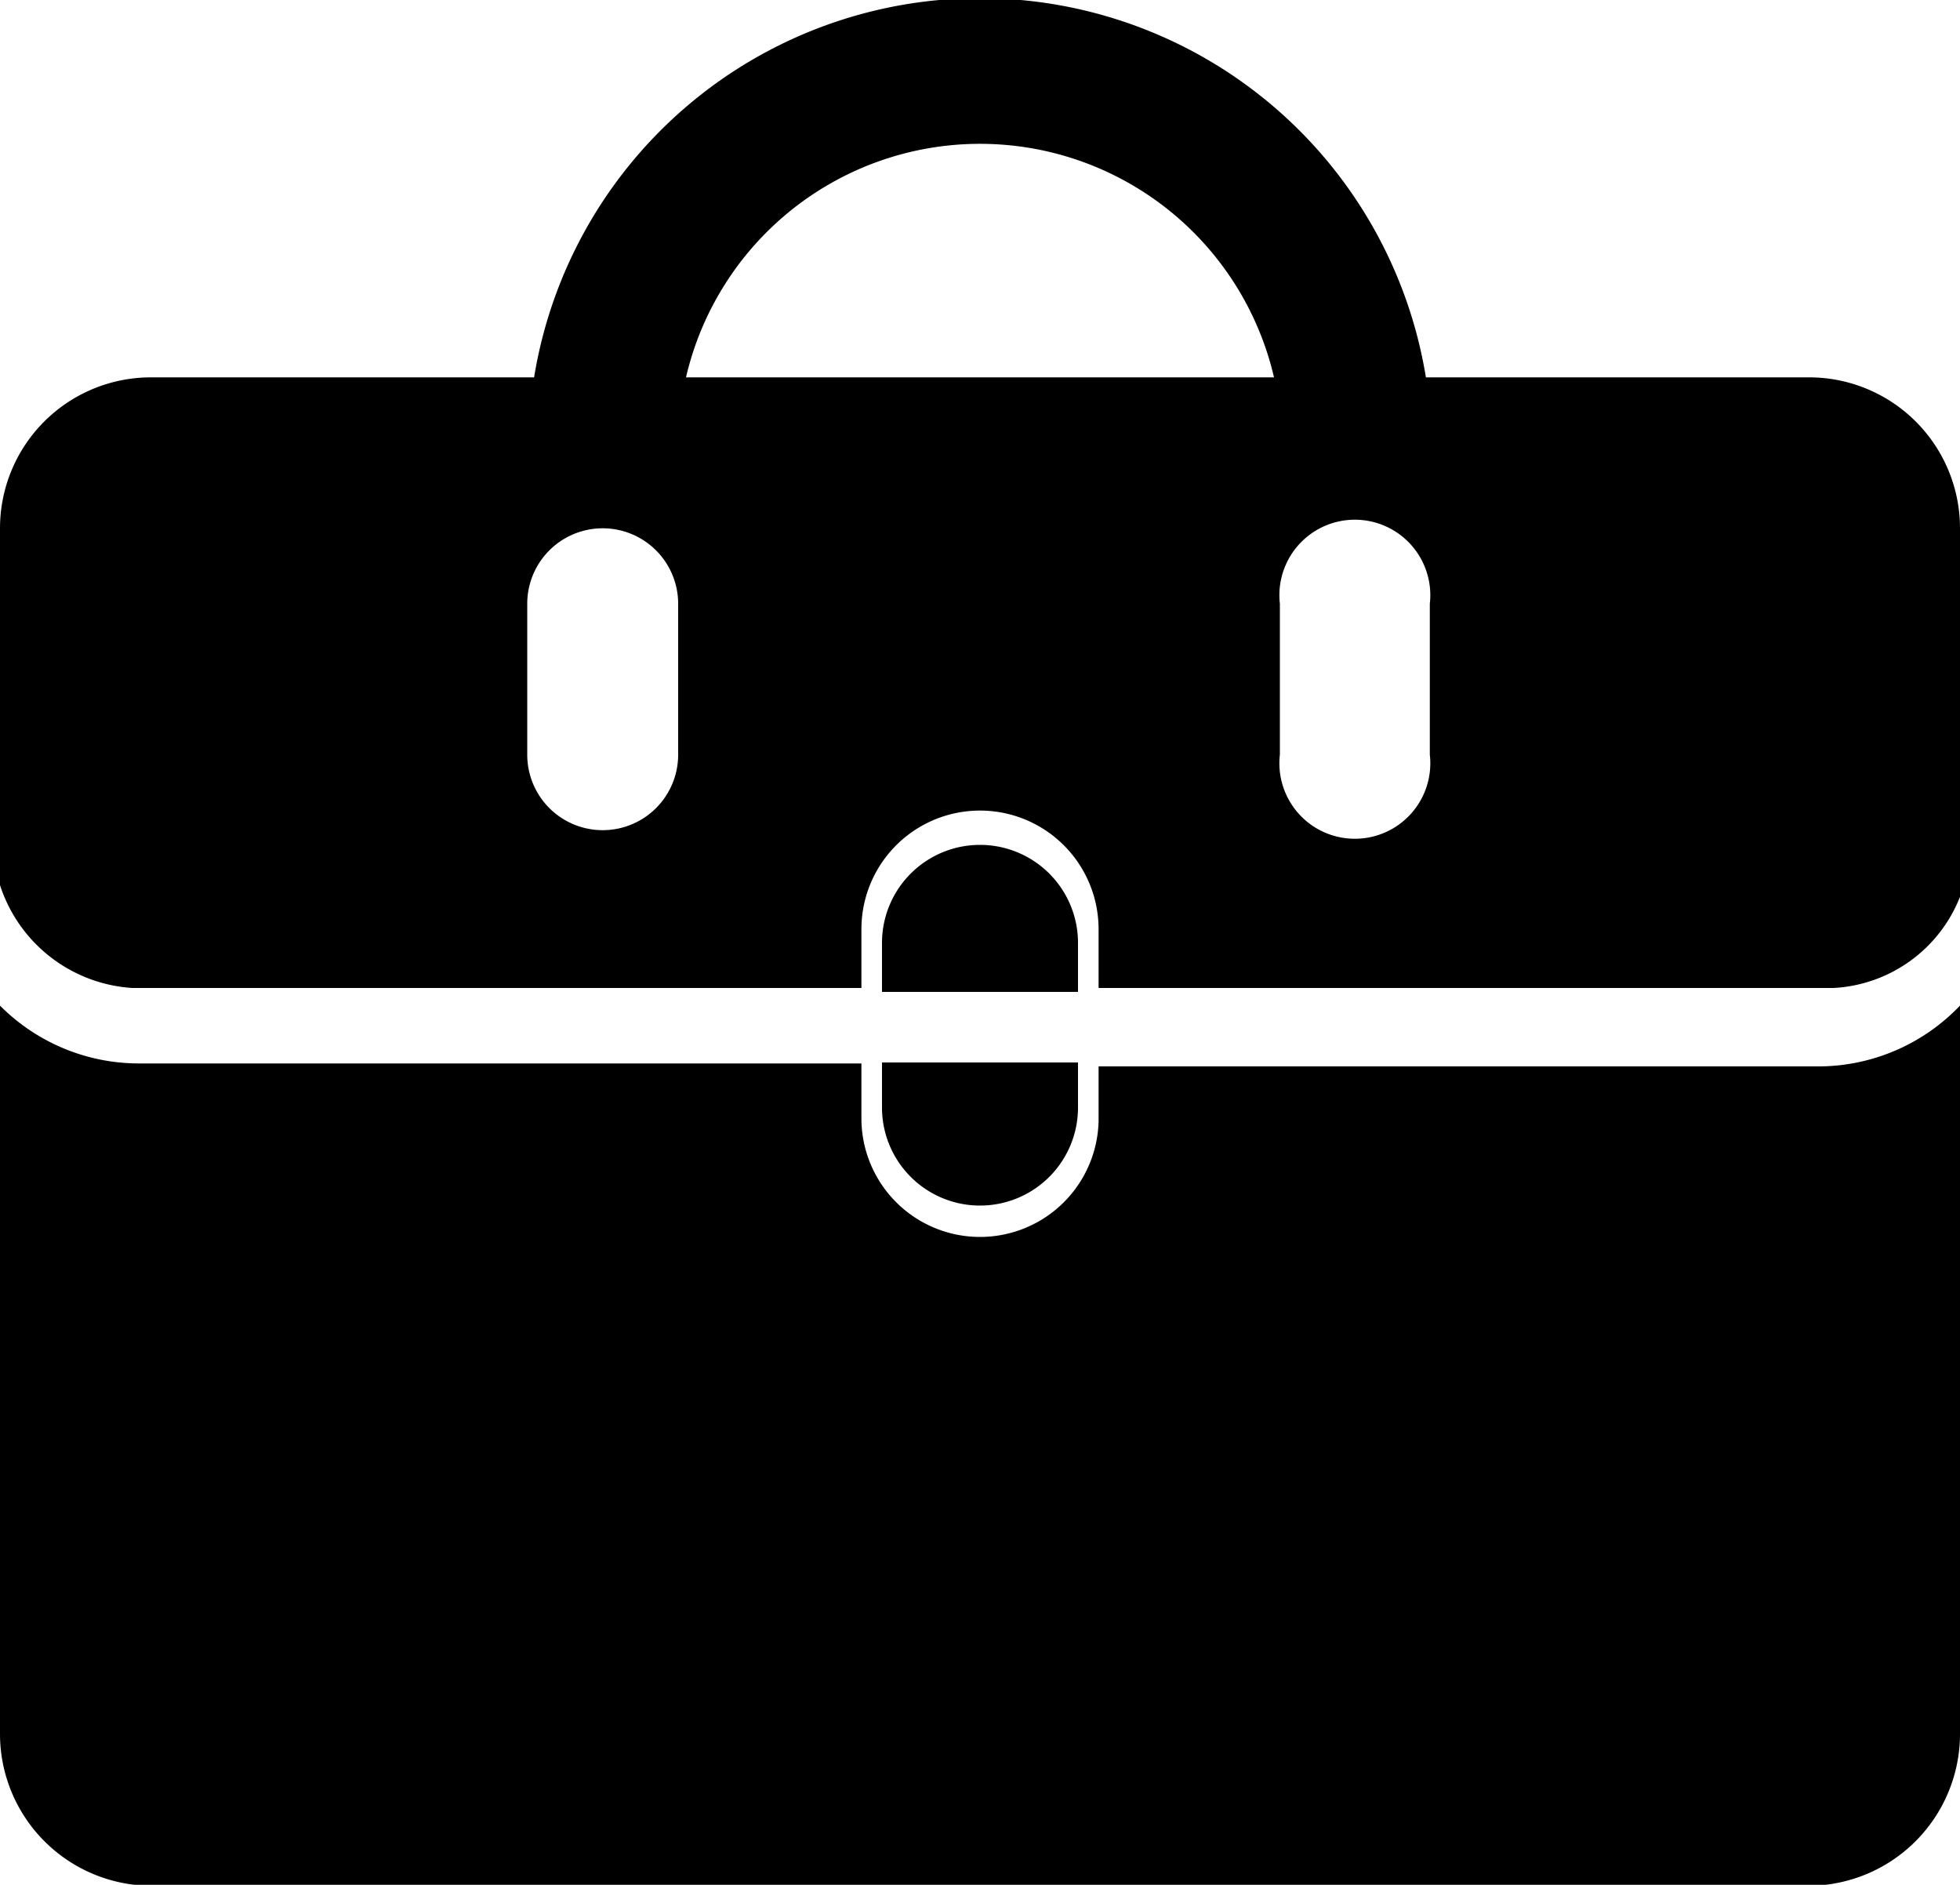 <svg xmlns="http://www.w3.org/2000/svg" xmlns:xlink="http://www.w3.org/1999/xlink" viewBox="0 0 20 19.23"><defs><style>.cls-1{fill:none;}.cls-2{clip-path:url(#clip-path);}</style><clipPath id="clip-path" transform="translate(0 -0.38)"><rect class="cls-1" width="20" height="20"/></clipPath></defs><g id="Layer_2" data-name="Layer 2"><g id="Layer_1-2" data-name="Layer 1"><g class="cls-2"><path d="M10,12.68h0a1,1,0,0,0,1-1v-.46H9v.46A1,1,0,0,0,10,12.68Z" transform="translate(0 -0.38)"/><path d="M18.58,11.26H11.21v.56A1.21,1.21,0,0,1,10,13h0a1.21,1.21,0,0,1-1.21-1.21v-.56H1.42A2,2,0,0,1,0,10.64v7.44a1.55,1.55,0,0,0,1.54,1.54H18.46A1.55,1.55,0,0,0,20,18.08V10.64A2,2,0,0,1,18.58,11.26Z" transform="translate(0 -0.38)"/><path d="M10,9a1,1,0,0,0-1,1v.5H11V10A1,1,0,0,0,10,9Z" transform="translate(0 -0.38)"/><path d="M18.46,4.23H14.55a4.61,4.61,0,0,0-9.1,0H1.54A1.54,1.54,0,0,0,0,5.77V9.41a1.52,1.52,0,0,0,1.35,1.05H8.79v-.6a1.21,1.21,0,1,1,2.42,0v.6h7.5A1.47,1.47,0,0,0,20,9.53V5.77A1.54,1.54,0,0,0,18.46,4.23ZM6.92,8.08a.77.77,0,0,1-1.54,0V6.54a.77.77,0,0,1,1.54,0ZM7,4.23a3.08,3.08,0,0,1,6,0Zm7.59,3.85a.77.77,0,1,1-1.53,0V6.54a.77.77,0,1,1,1.53,0Z" transform="translate(0 -0.38)"/></g></g></g></svg>